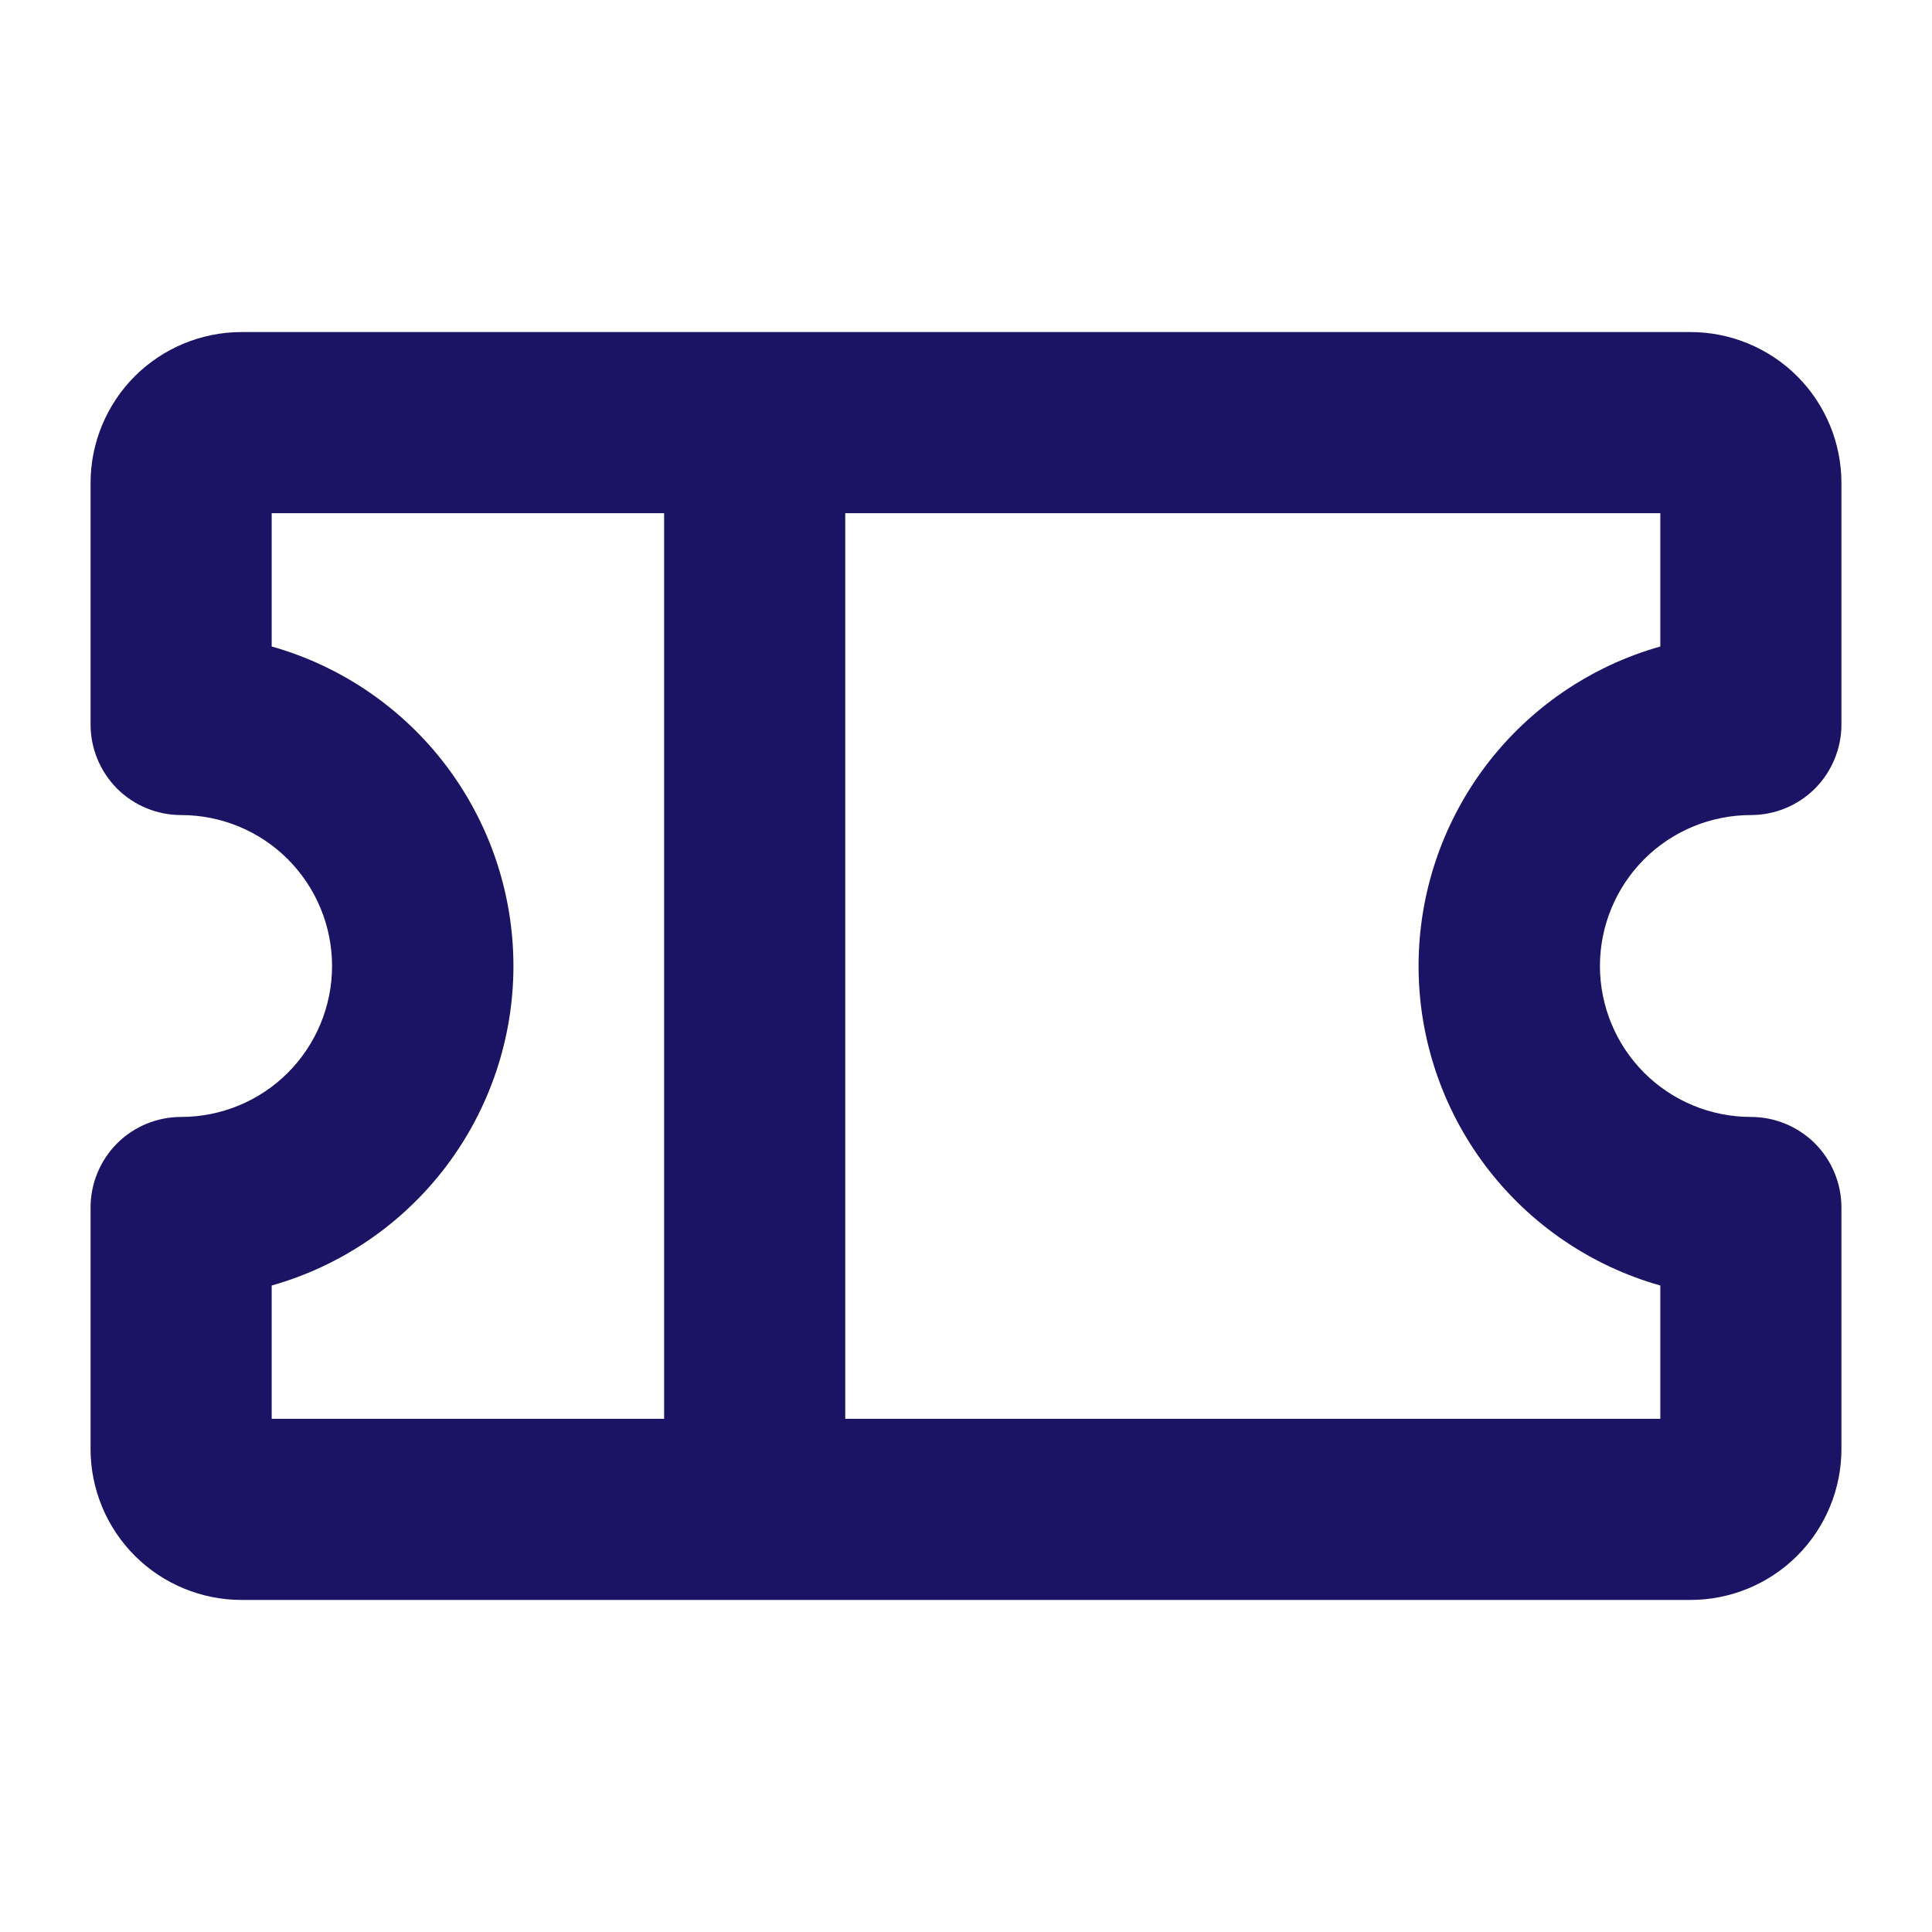 <svg width="24" height="24" viewBox="0 0 24 24" fill="none" xmlns="http://www.w3.org/2000/svg">
<path d="M21.75 10.125C22.048 10.125 22.334 10.007 22.546 9.796C22.756 9.585 22.875 9.298 22.875 9V6C22.875 5.503 22.677 5.026 22.326 4.674C21.974 4.323 21.497 4.125 21 4.125H3C2.503 4.125 2.026 4.323 1.674 4.674C1.323 5.026 1.125 5.503 1.125 6V9C1.125 9.298 1.244 9.585 1.454 9.796C1.665 10.007 1.952 10.125 2.25 10.125C2.747 10.125 3.224 10.322 3.576 10.674C3.927 11.026 4.125 11.503 4.125 12C4.125 12.497 3.927 12.974 3.576 13.326C3.224 13.678 2.747 13.875 2.25 13.875C1.952 13.875 1.665 13.993 1.454 14.204C1.244 14.415 1.125 14.702 1.125 15V18C1.125 18.497 1.323 18.974 1.674 19.326C2.026 19.677 2.503 19.875 3 19.875H21C21.497 19.875 21.974 19.677 22.326 19.326C22.677 18.974 22.875 18.497 22.875 18V15C22.875 14.702 22.756 14.415 22.546 14.204C22.334 13.993 22.048 13.875 21.75 13.875C21.253 13.875 20.776 13.678 20.424 13.326C20.073 12.974 19.875 12.497 19.875 12C19.875 11.503 20.073 11.026 20.424 10.674C20.776 10.322 21.253 10.125 21.75 10.125ZM3.375 15.969C4.239 15.725 5 15.205 5.542 14.489C6.084 13.772 6.378 12.898 6.378 12C6.378 11.102 6.084 10.228 5.542 9.511C5 8.795 4.239 8.275 3.375 8.031V6.375H8.25V17.625H3.375V15.969ZM20.625 15.969V17.625H10.5V6.375H20.625V8.031C19.761 8.275 19 8.795 18.458 9.511C17.916 10.228 17.622 11.102 17.622 12C17.622 12.898 17.916 13.772 18.458 14.489C19 15.205 19.761 15.725 20.625 15.969Z" fill="#1B1464"/>
</svg>
